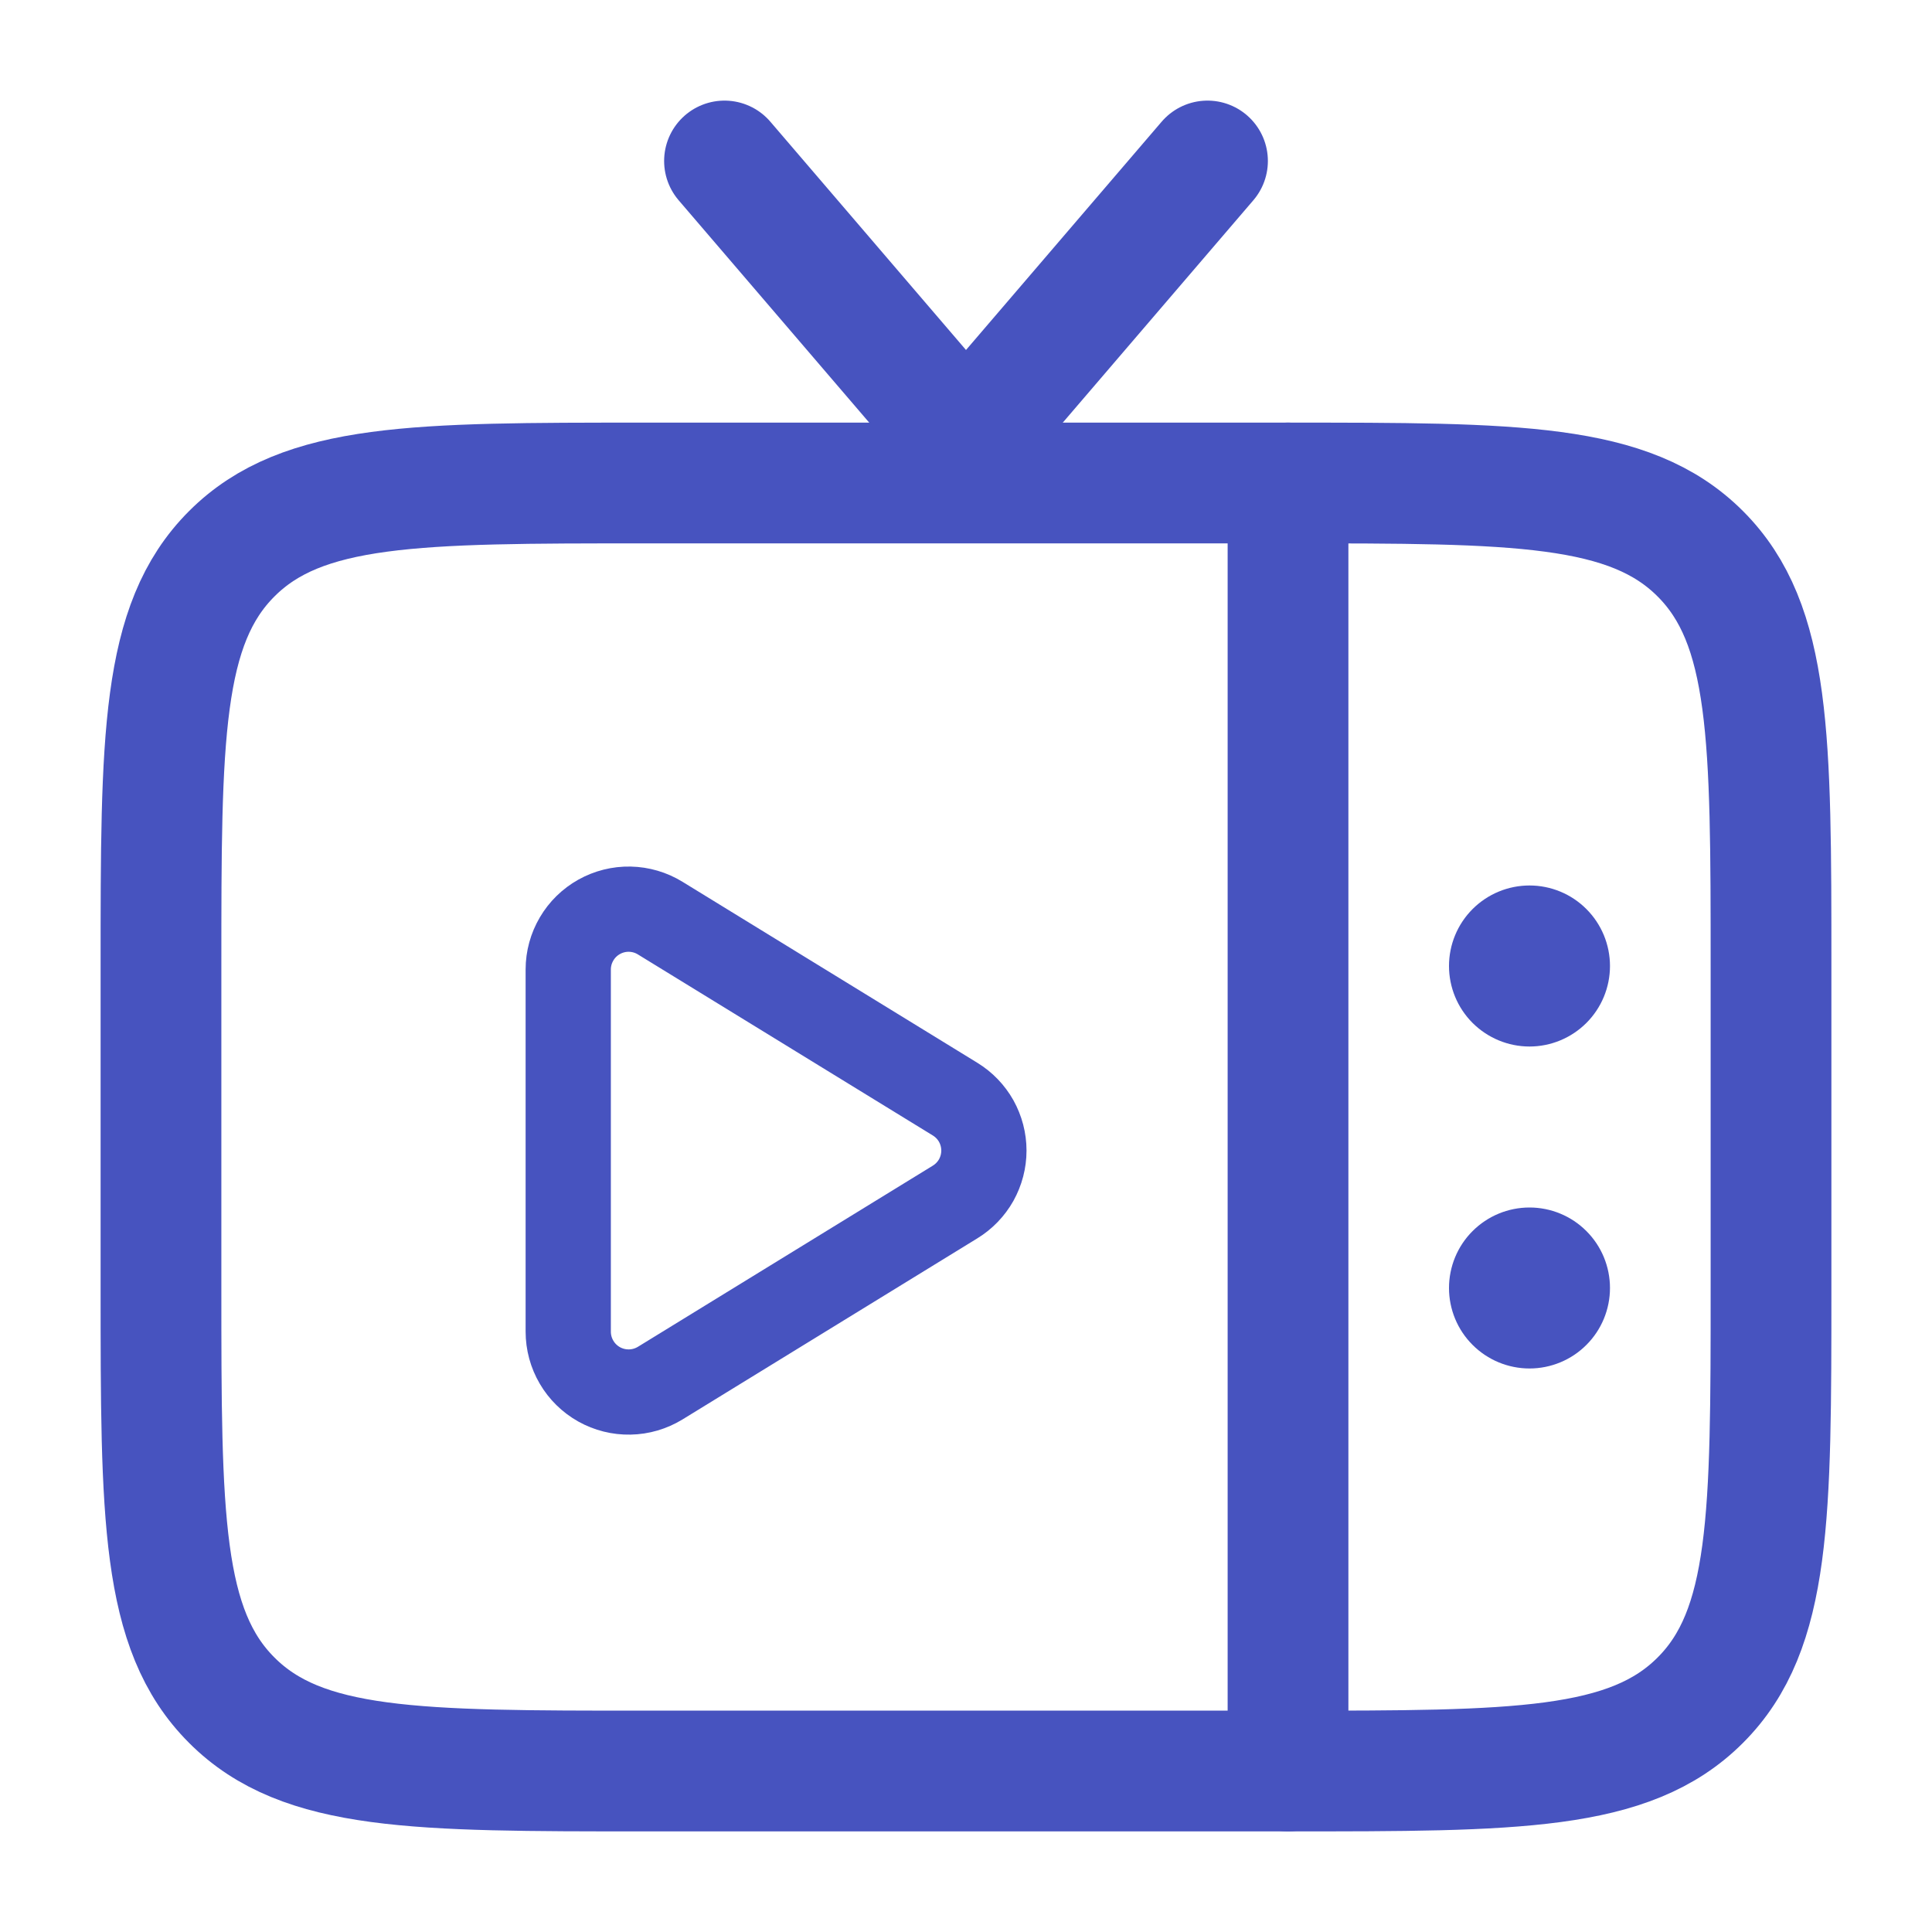 <svg width="34" height="34" viewBox="0 0 34 34" fill="none" xmlns="http://www.w3.org/2000/svg">
<path d="M31.167 22.667C31.167 26.673 31.167 28.678 29.922 29.921C28.678 31.167 26.673 31.167 22.667 31.167H11.334C7.327 31.167 5.323 31.167 4.079 29.921C2.833 28.678 2.833 26.673 2.833 22.667V17C2.833 12.994 2.833 10.989 4.079 9.745C5.323 8.5 7.327 8.5 11.334 8.5H22.667C26.673 8.5 28.678 8.5 29.922 9.745C31.167 10.989 31.167 12.994 31.167 17V22.667Z" stroke="#4753BF" stroke-width="2.125"/>
<path d="M12.75 2.833L17 7.792L21.25 2.833M22.667 8.5V31.167" stroke="#4753BF" stroke-width="2.125" stroke-linecap="round"/>
<path d="M28.333 22.667C28.333 22.291 28.184 21.93 27.918 21.665C27.653 21.399 27.292 21.25 26.917 21.25C26.541 21.25 26.181 21.399 25.915 21.665C25.649 21.93 25.5 22.291 25.5 22.667C25.5 23.042 25.649 23.403 25.915 23.668C26.181 23.934 26.541 24.083 26.917 24.083C27.292 24.083 27.653 23.934 27.918 23.668C28.184 23.403 28.333 23.042 28.333 22.667ZM28.333 17C28.333 16.624 28.184 16.264 27.918 15.998C27.653 15.732 27.292 15.583 26.917 15.583C26.541 15.583 26.181 15.732 25.915 15.998C25.649 16.264 25.5 16.624 25.5 17C25.5 17.376 25.649 17.736 25.915 18.002C26.181 18.267 26.541 18.417 26.917 18.417C27.292 18.417 27.653 18.267 27.918 18.002C28.184 17.736 28.333 17.376 28.333 17Z" fill="#4753BF"/>
<path d="M10 17.061C10 16.872 10.051 16.687 10.147 16.524C10.242 16.361 10.38 16.227 10.544 16.135C10.709 16.043 10.895 15.996 11.084 16C11.273 16.004 11.457 16.058 11.618 16.157L16.808 19.343C16.963 19.438 17.091 19.571 17.18 19.729C17.268 19.888 17.315 20.066 17.315 20.248C17.315 20.43 17.268 20.608 17.18 20.767C17.091 20.925 16.963 21.058 16.808 21.153L11.618 24.341C11.457 24.439 11.272 24.494 11.083 24.497C10.894 24.501 10.708 24.454 10.543 24.362C10.378 24.269 10.241 24.135 10.146 23.972C10.05 23.809 10 23.623 10 23.434V17.061Z" stroke="#4753BF" stroke-width="1.5" stroke-linecap="round" stroke-linejoin="round"/>
</svg>
